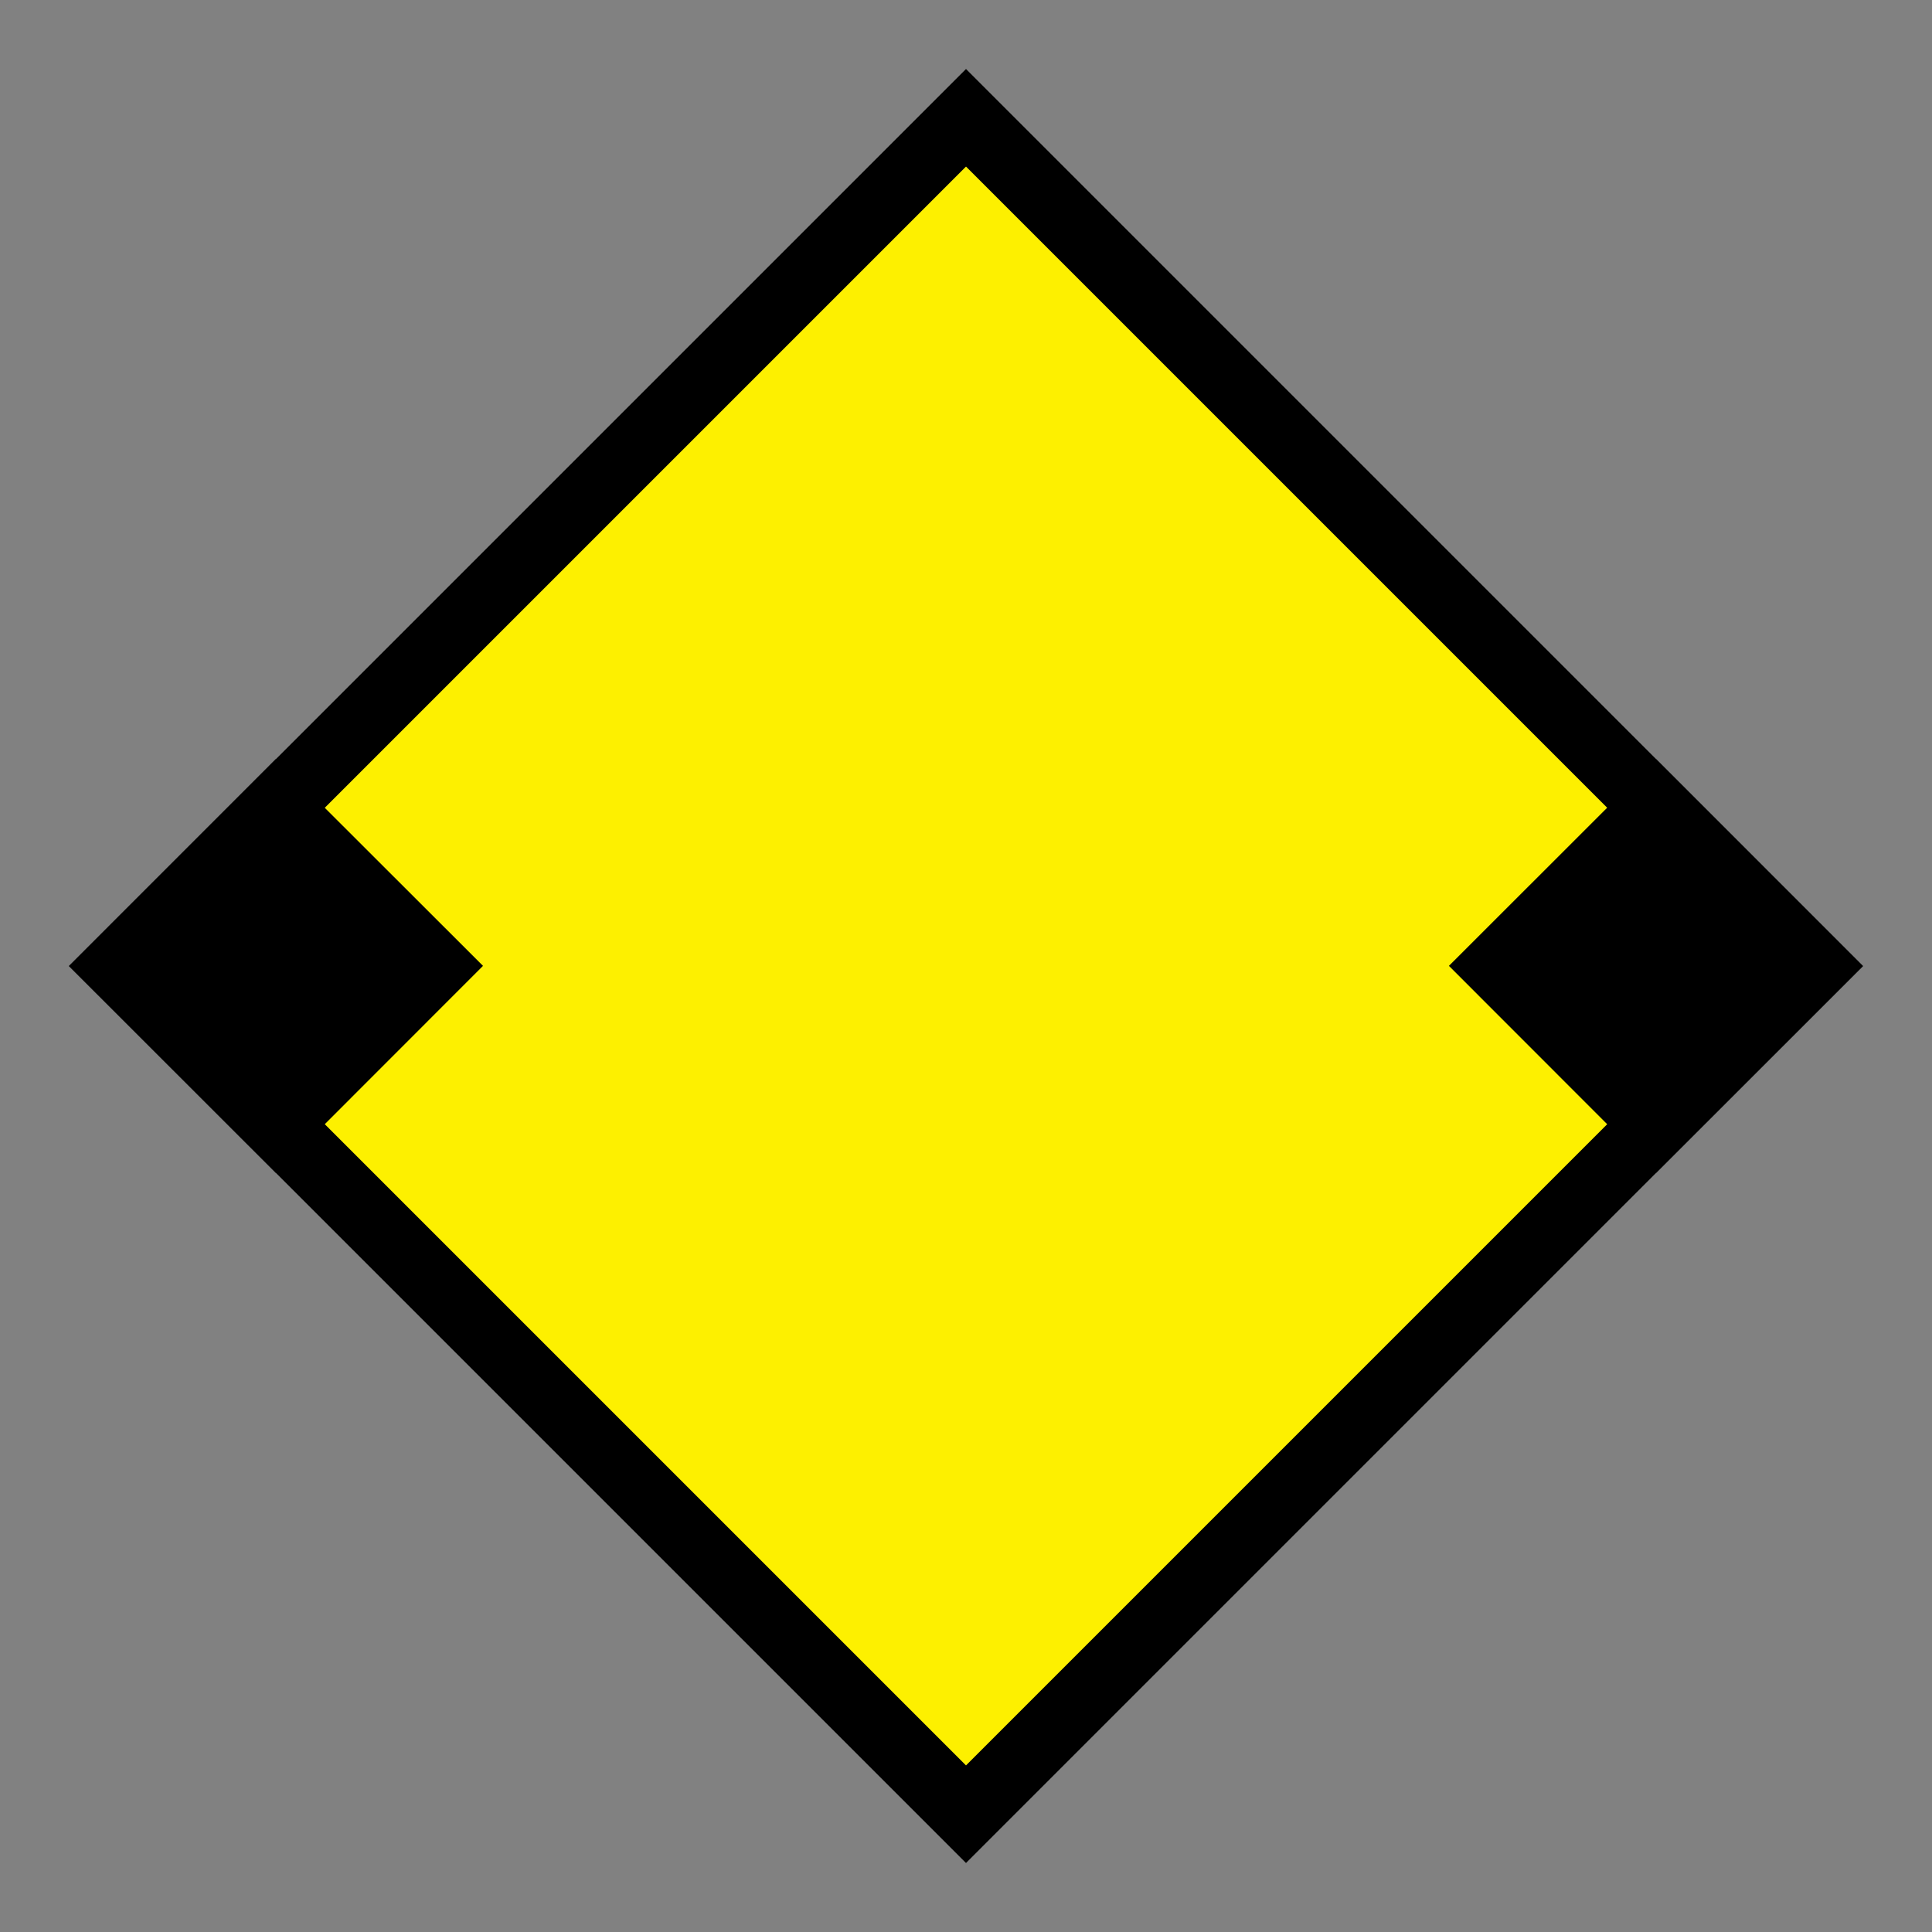<svg width="28" height="28" viewBox="0 0 28 28" fill="none" xmlns="http://www.w3.org/2000/svg">
<rect x="0" y="0" width="28" height="28" fill="#808080" stroke="none"/>
<g id="width_restriction_usa">
<rect width="28" height="28" fill="white" fill-opacity="0.01"/>
<g id="non-stretchable_items">
<g id="truck-icon_base04">
<path id="Vector" d="M13.999 26.293L26.293 14L13.999 1.707L1.707 14L13.999 26.293Z" fill="#FDF000"/>
<path id="Vector_2" d="M14 2.414L25.586 14L14 25.586L2.414 14L14 2.414ZM14 1L1 14L14 27L27 14L14 1Z" fill="black"/>
</g>
<path id="Vector_3" d="M26.999 14.002L23.999 11L20.999 13.998L23.999 17L26.999 14.002Z" fill="black"/>
<path id="Vector_4" d="M0.999 14.001L4 17L7 13.998L3.999 11L0.999 14.001Z" fill="black"/>
</g>
</g>
</svg>

